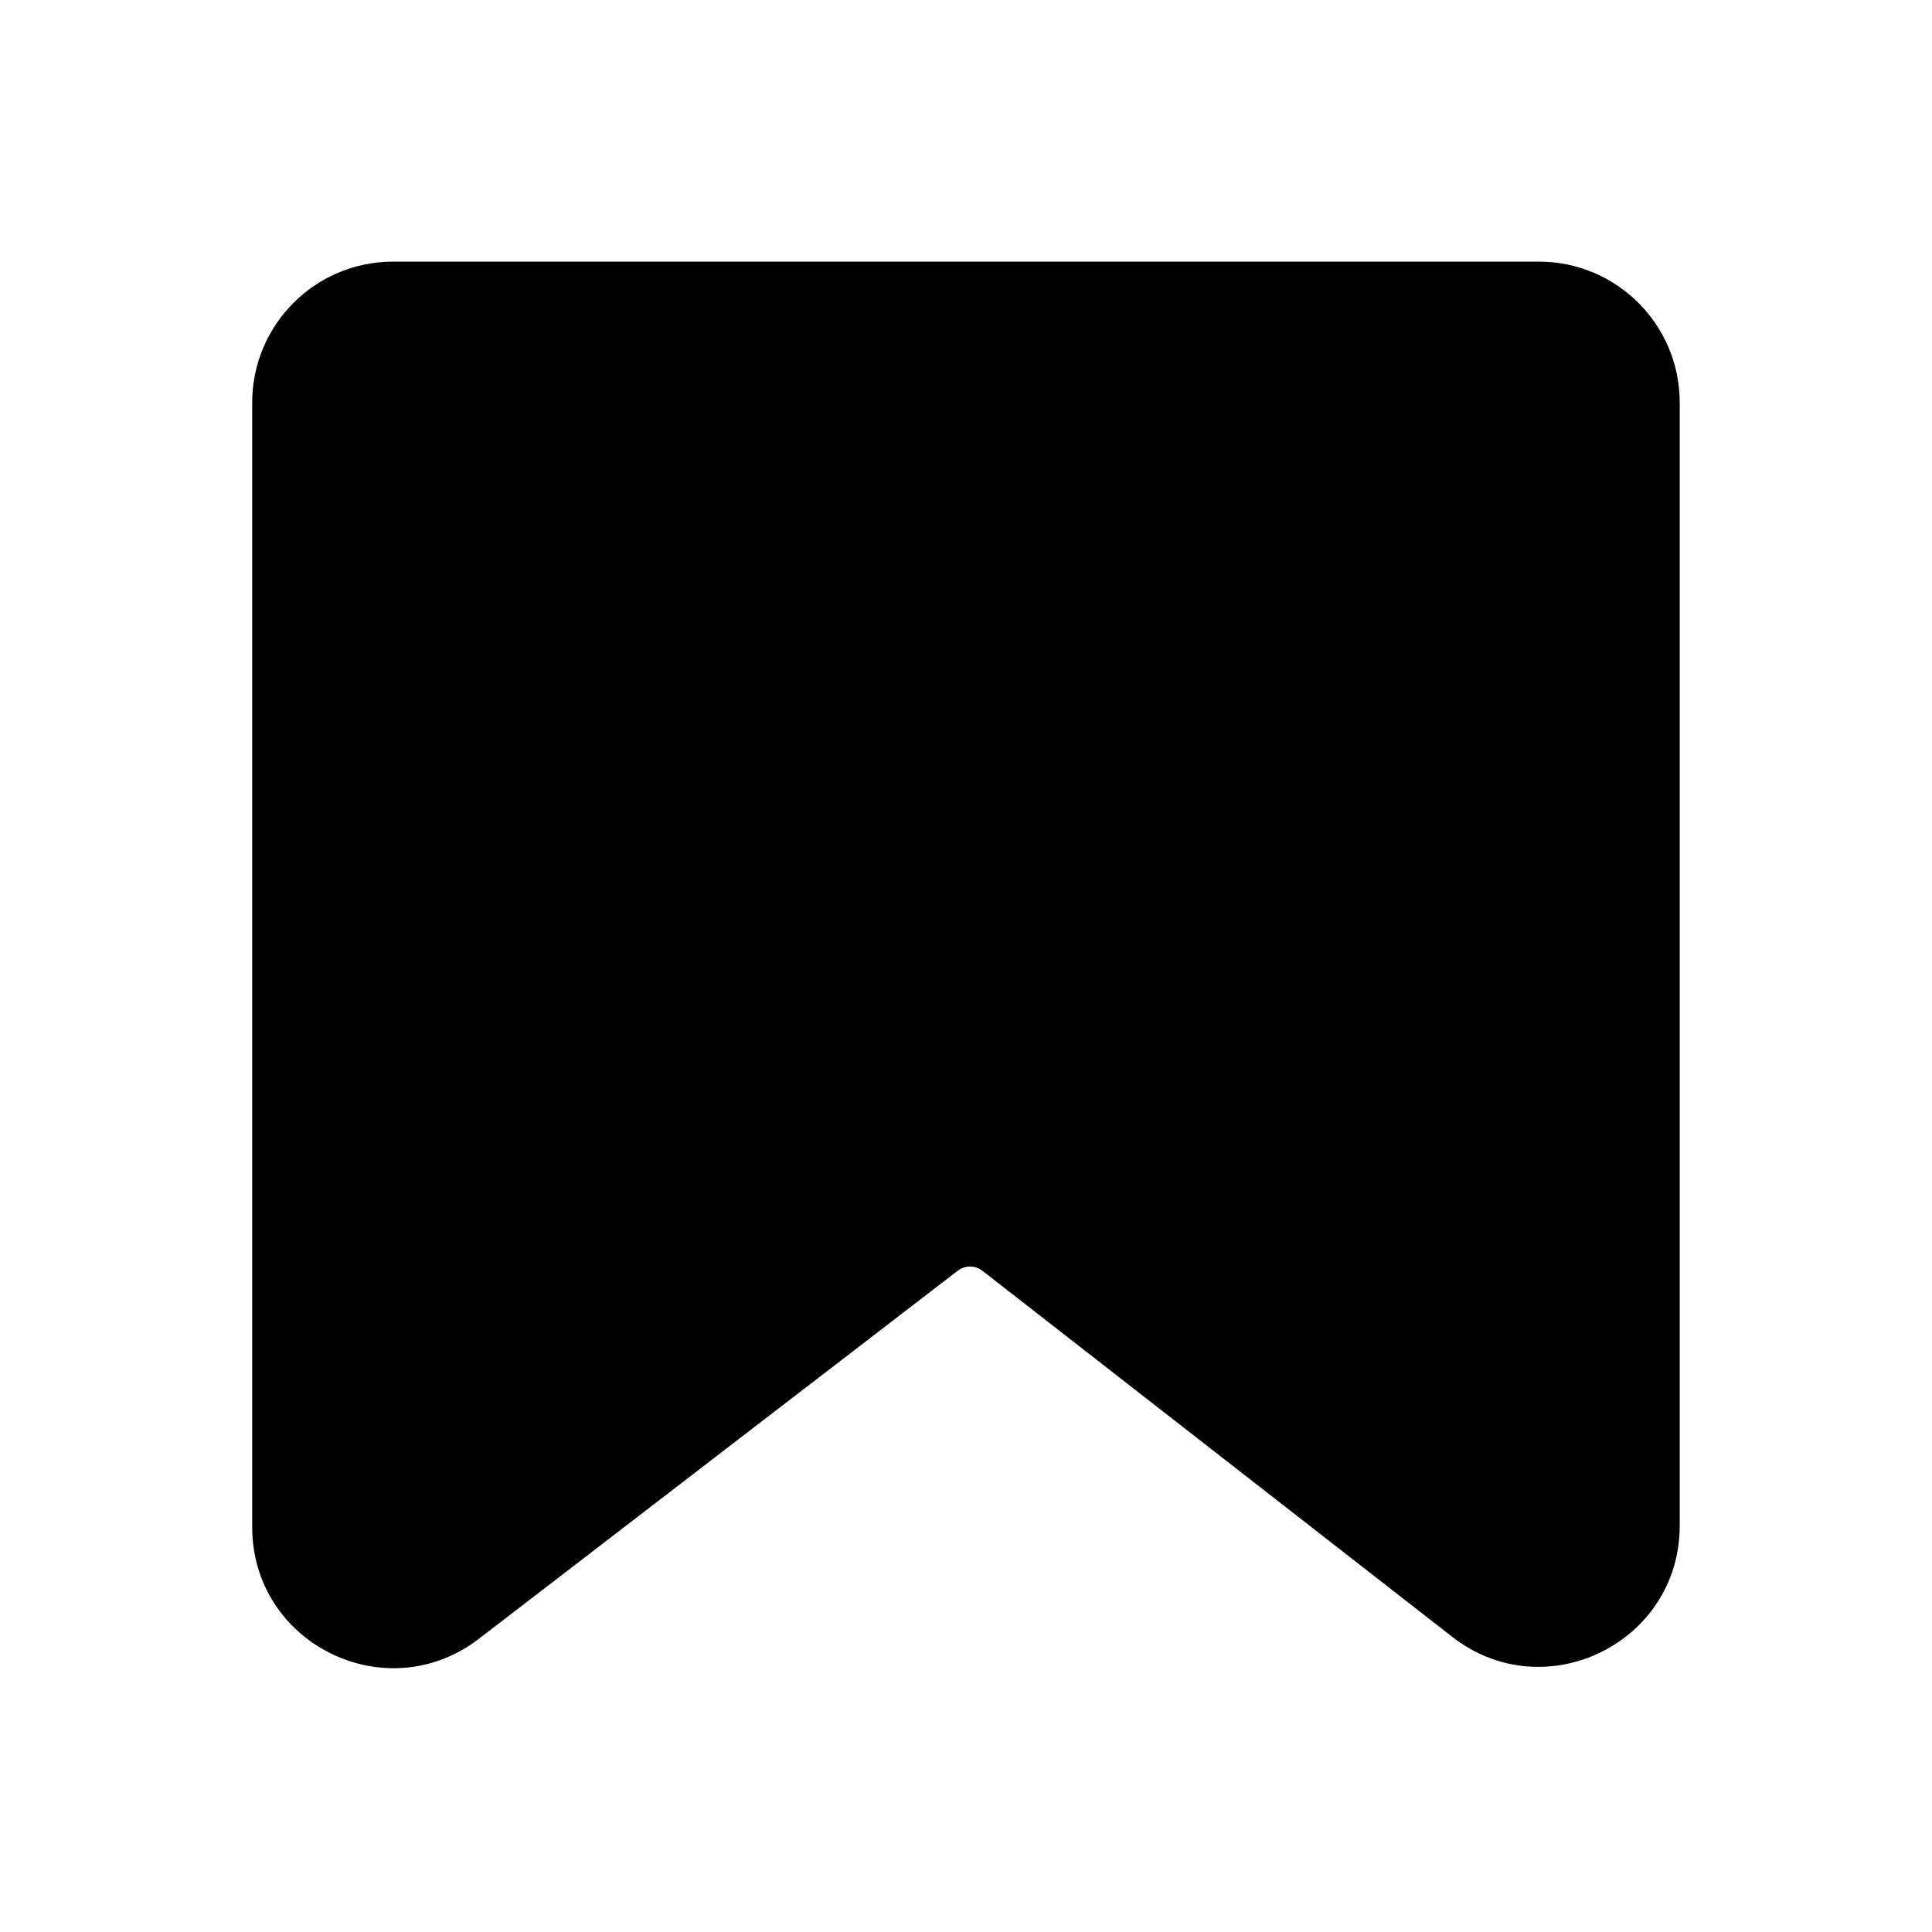 <svg width="24" height="24" viewBox="0 0 24 24" fill="currentColor" xmlns="http://www.w3.org/2000/svg">
<path fill-rule="evenodd" clip-rule="evenodd" d="M4.883 3.25C3.917 3.25 3.133 4.034 3.133 5V18.97C3.133 20.422 4.799 21.242 5.95 20.357L11.898 15.785C11.989 15.716 12.114 15.716 12.204 15.786L18.041 20.334C19.19 21.229 20.866 20.41 20.866 18.953V5C20.866 4.034 20.083 3.25 19.116 3.25H4.883Z"/>
</svg>
